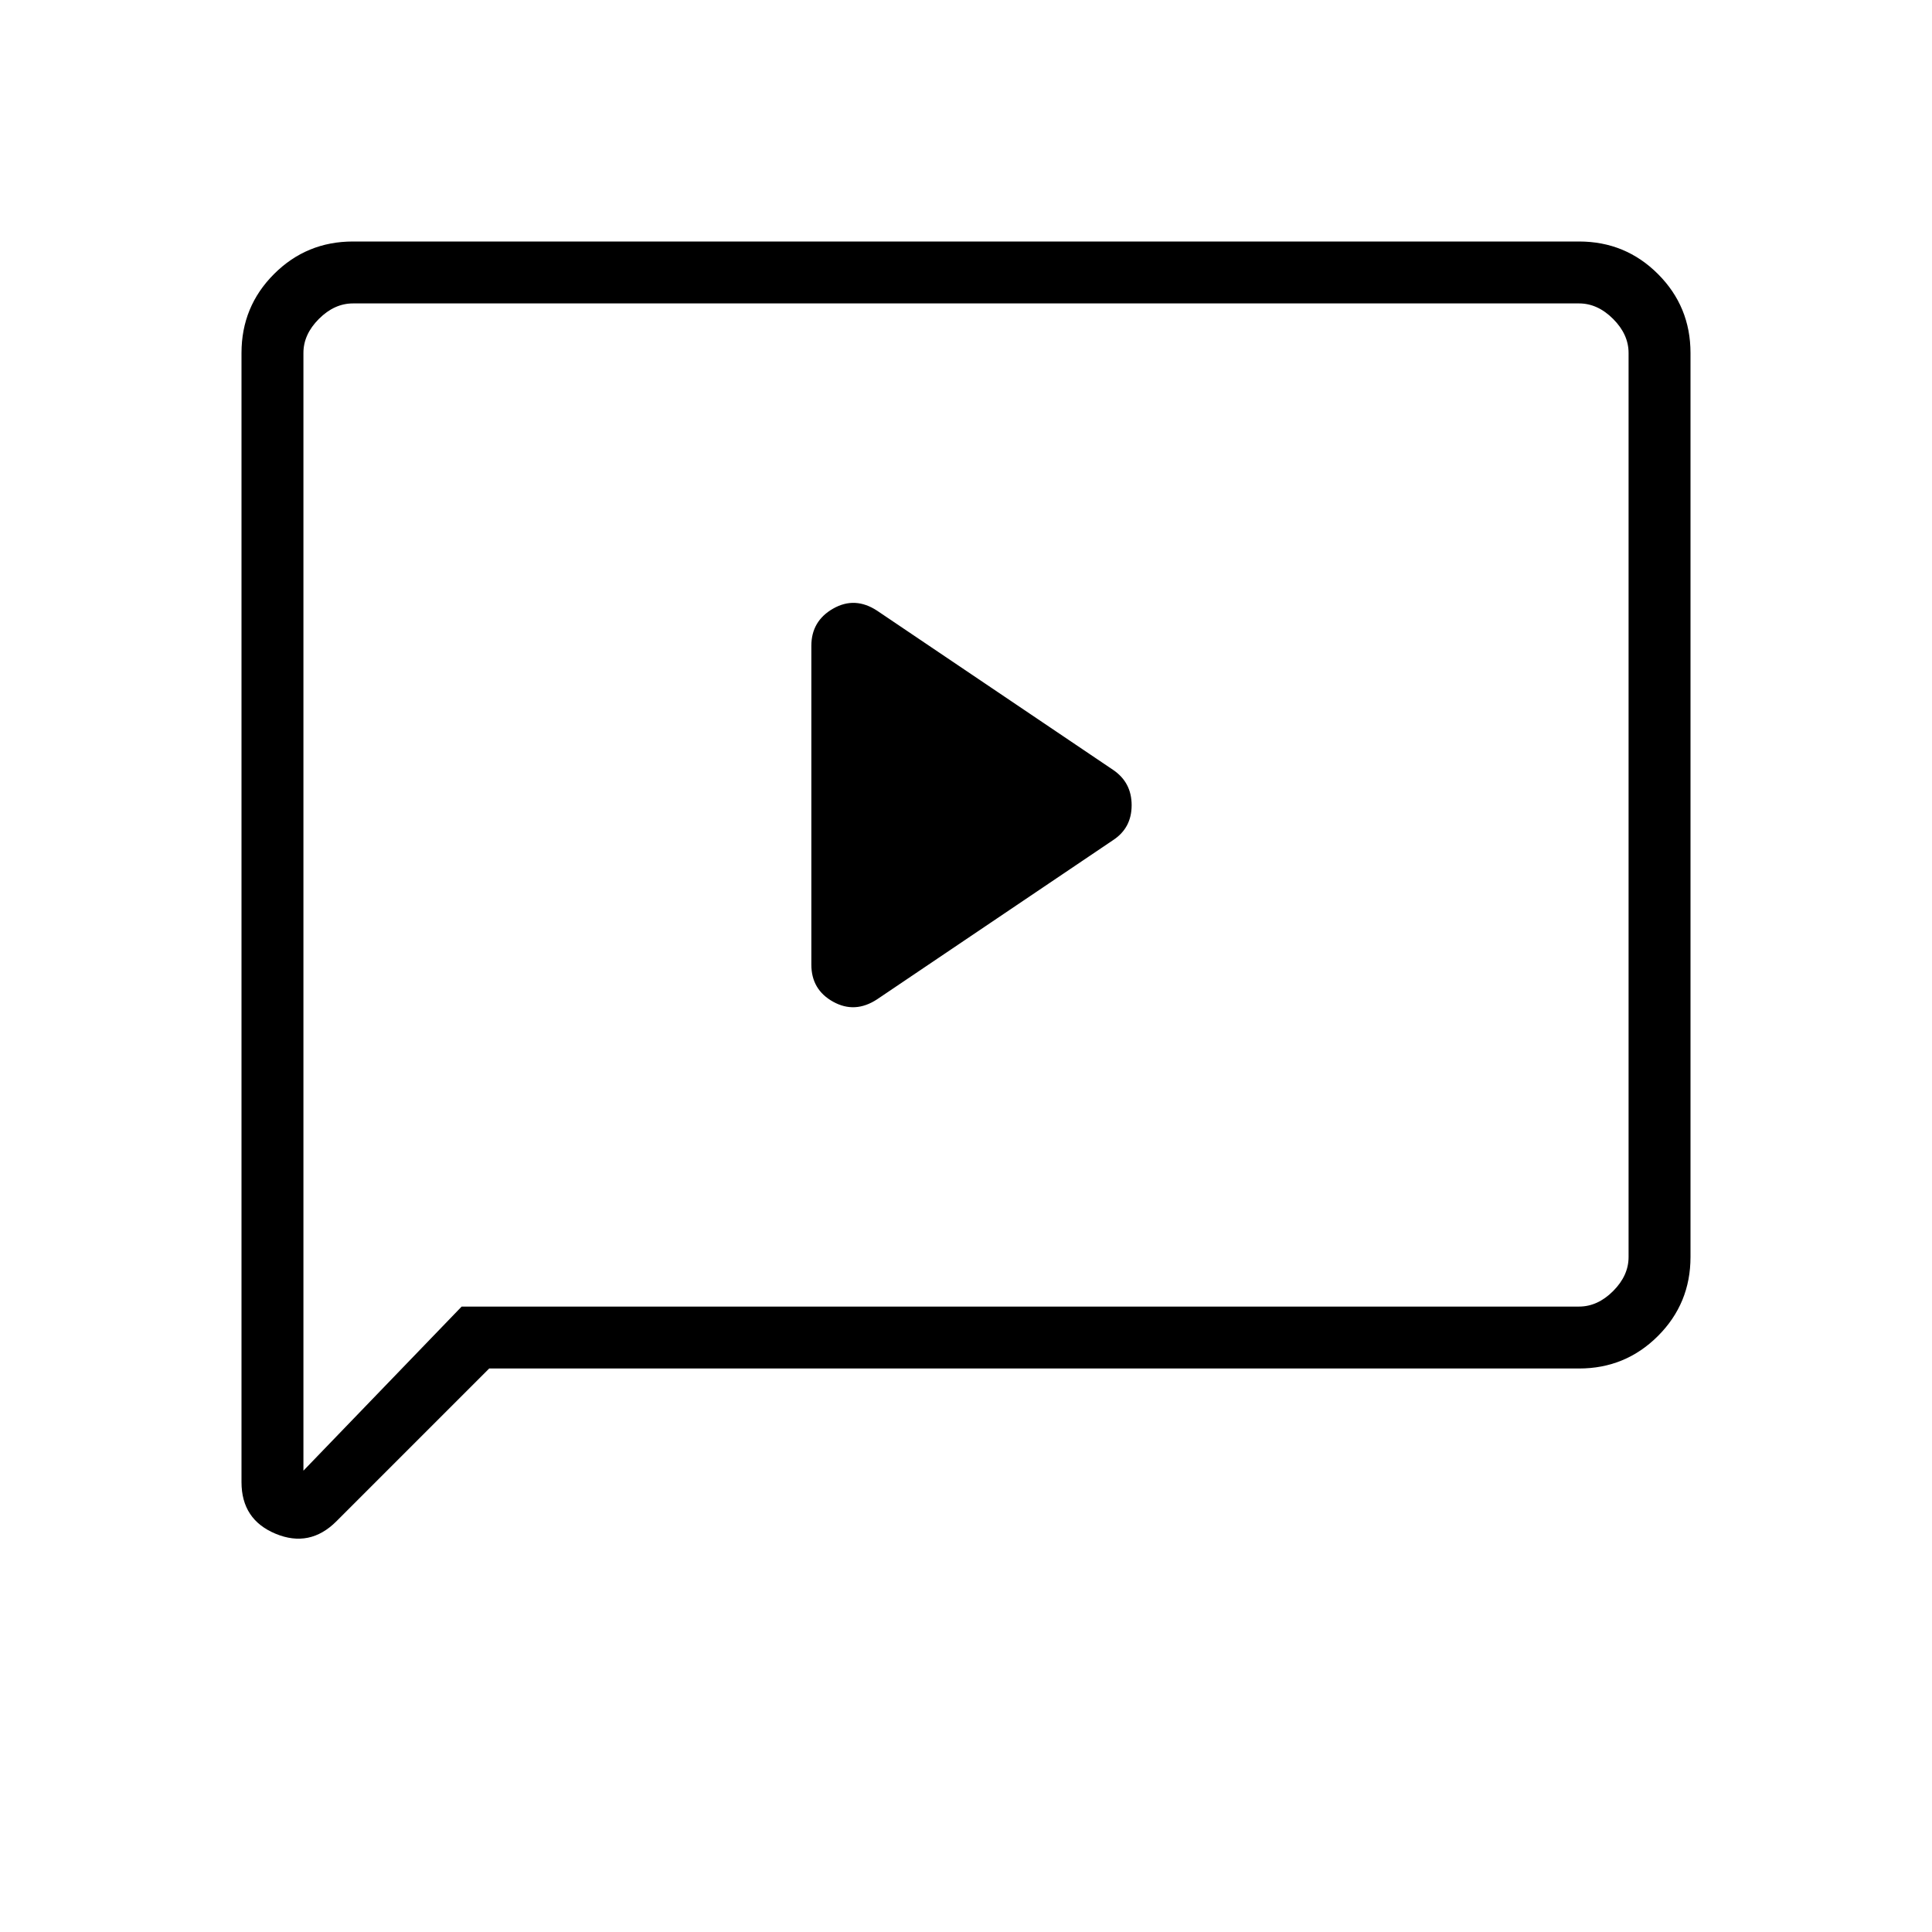 <svg xmlns="http://www.w3.org/2000/svg" width="48" height="48" viewBox="0 -960 960 960"><path d="m435.846-463.461 117.231-79.077q9.231-6.036 9.231-17.364 0-11.329-9.231-17.56l-117.231-79.077q-11-7.23-21.846-1.058-10.846 6.173-10.846 18.52v158.385q0 12.461 10.846 18.461 10.846 6 21.846-1.23ZM243.077-280l-75.923 75.924q-13.231 13.23-30.193 6.199Q120-204.908 120-223.538v-561.078q0-23.057 16.163-39.221Q152.327-840 175.384-840h609.232q23.057 0 39.221 16.163Q840-807.673 840-784.616v449.232q0 23.057-16.163 39.221Q807.673-280 784.616-280H243.077Zm-13.692-30.769h555.231q9.23 0 16.923-7.692 7.692-7.693 7.692-16.923v-449.232q0-9.23-7.692-16.923-7.693-7.692-16.923-7.692H175.384q-9.23 0-16.923 7.692-7.692 7.693-7.692 16.923v555.385l78.616-81.538Zm-78.616 0v-498.462 498.462Z"/></svg>